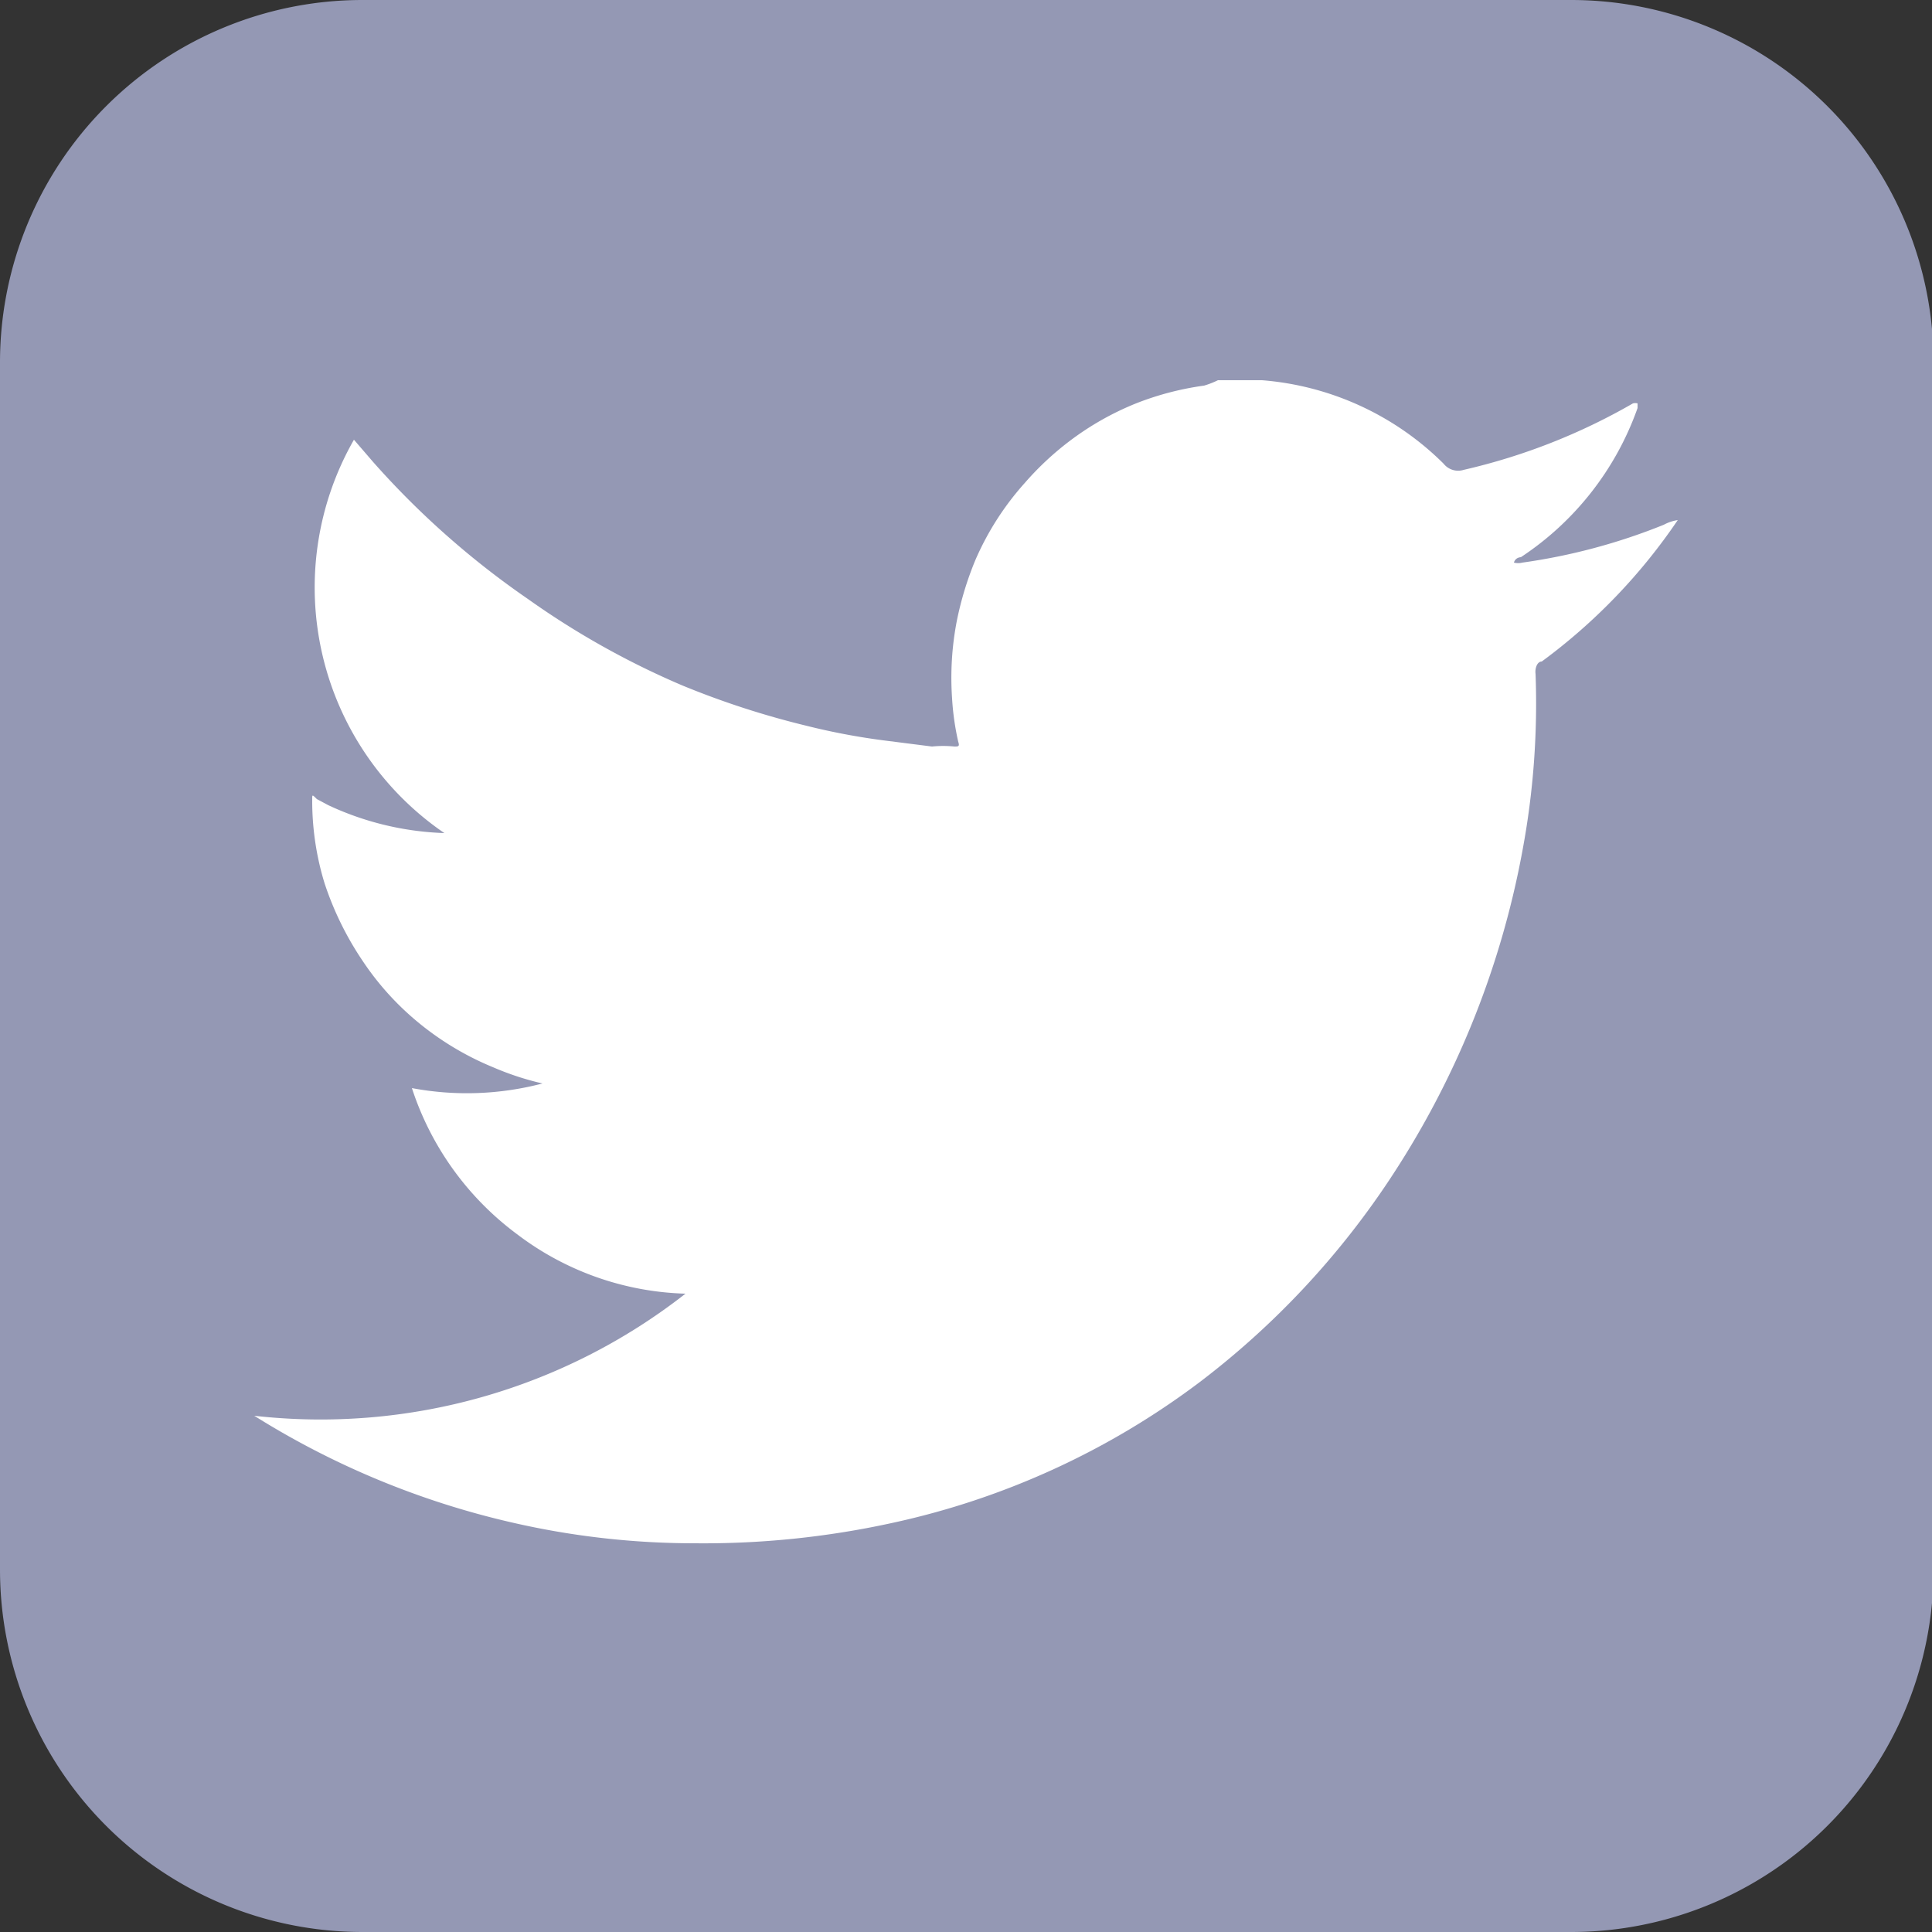 <svg id="Слой_1" data-name="Слой 1" xmlns="http://www.w3.org/2000/svg" viewBox="0 0 25 25"><rect x="0" y="0" width="25" height="25" fill="#333333" stroke="none"/><defs><style>.cls-1{fill:#9498b4;}.cls-2{fill:#fff;}</style></defs><title>svg-60</title><path class="cls-1" d="M183,87.08H167.35a4.69,4.69,0,0,0-4.68,4.68v15.63a4.69,4.69,0,0,0,4.68,4.69H183a4.69,4.69,0,0,0,4.69-4.69V91.76A4.69,4.69,0,0,0,183,87.08Z" transform="translate(-162.67 -87.08)"/><path class="cls-2" d="M178.43,92H179s0,0,0,0a3.75,3.75,0,0,1,2.35,1.08.24.24,0,0,0,.26.08,7.93,7.93,0,0,0,2.19-.86.11.11,0,0,1,.06,0v0s0,0,0,.06a3.85,3.85,0,0,1-1.51,1.93s-.07,0-.09.07h0a.22.22,0,0,0,.11,0,7.74,7.74,0,0,0,1.83-.49.55.55,0,0,1,.18-.06h0l0,0a7.46,7.46,0,0,1-1.76,1.83c-.06,0-.09.09-.08.16a10.35,10.35,0,0,1-.17,2.29,11.46,11.46,0,0,1-1.75,4.3,10.75,10.75,0,0,1-2.42,2.57,10.19,10.19,0,0,1-4,1.83,11.41,11.41,0,0,1-2.54.26,10.51,10.51,0,0,1-2.37-.27,10.82,10.82,0,0,1-3.33-1.38s0,0,0,0a7.66,7.66,0,0,0,5.58-1.58,3.77,3.77,0,0,1-2.18-.77,3.83,3.83,0,0,1-1.36-1.89,3.85,3.85,0,0,0,1.69-.06l0,0a3.69,3.69,0,0,1-.64-.21,3.78,3.78,0,0,1-1.15-.74,3.66,3.66,0,0,1-.54-.64,4.07,4.07,0,0,1-.49-1,3.64,3.64,0,0,1-.16-1.09c0-.06,0-.06.06,0l.15.08a3.84,3.84,0,0,0,1.5.36,3.85,3.85,0,0,1-1.17-5.09l.25.29a11,11,0,0,0,2,1.77,10.65,10.65,0,0,0,2,1.12,11.07,11.07,0,0,0,1.6.52,8.73,8.73,0,0,0,1,.19l.63.08a1.46,1.46,0,0,1,.29,0c.05,0,.07,0,.05-.06a3.43,3.43,0,0,1-.08-.56,3.88,3.88,0,0,1,.06-1,4.25,4.25,0,0,1,.24-.79,3.68,3.68,0,0,1,.64-1,3.85,3.85,0,0,1,.59-.55,3.73,3.73,0,0,1,.85-.48,3.8,3.8,0,0,1,.88-.23A1.11,1.11,0,0,0,178.43,92Z" transform="translate(-162.67 -87.08)"/></svg>